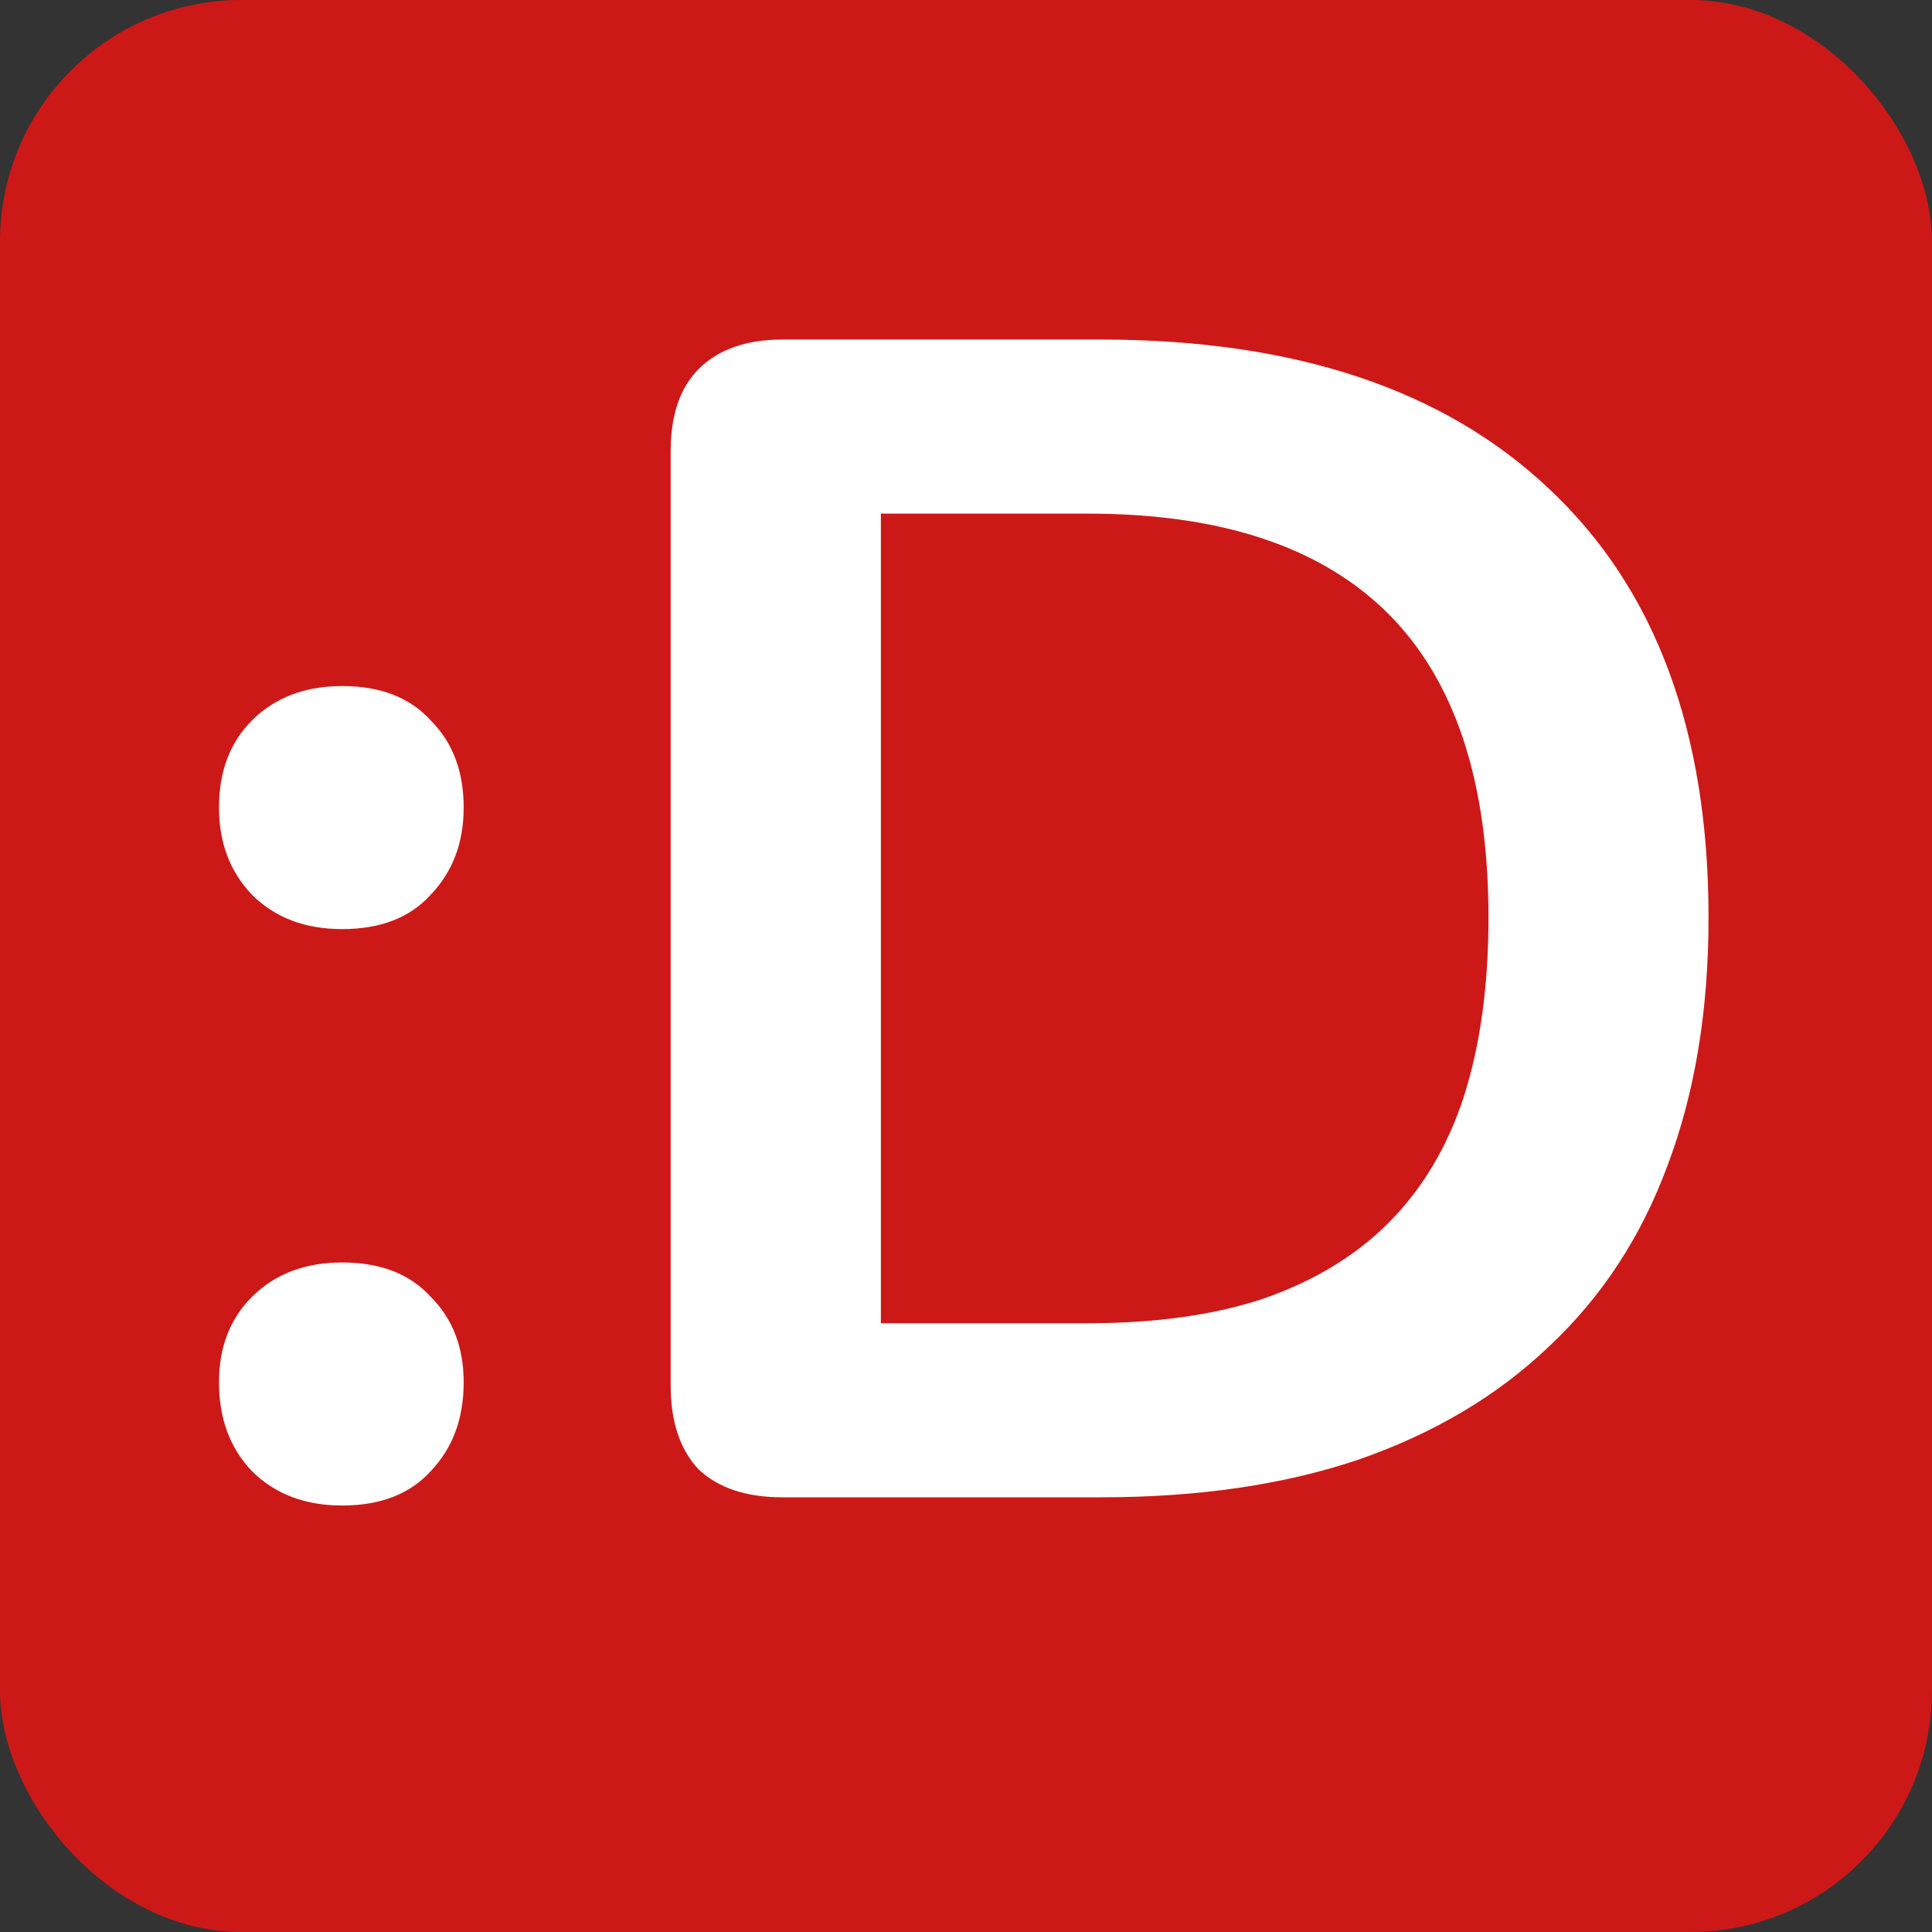 <svg width="80" height="80" viewBox="0 0 80 80" fill="none" xmlns="http://www.w3.org/2000/svg">
<rect x="0" y="0" width="80" height="80" fill="#333333" stroke="none"/>
<rect width="80" height="80" rx="10" fill="#CD1818"/>
<path d="M14.168 62.34C12.627 62.34 11.38 61.864 10.428 60.912C9.521 59.96 9.068 58.736 9.068 57.24C9.068 55.789 9.521 54.611 10.428 53.704C11.38 52.752 12.627 52.276 14.168 52.276C15.755 52.276 16.979 52.752 17.84 53.704C18.747 54.611 19.2 55.789 19.2 57.24C19.2 58.736 18.747 59.96 17.84 60.912C16.979 61.864 15.755 62.34 14.168 62.34ZM14.168 38.472C12.627 38.472 11.38 37.996 10.428 37.044C9.521 36.092 9.068 34.891 9.068 33.44C9.068 31.944 9.521 30.743 10.428 29.836C11.38 28.884 12.627 28.408 14.168 28.408C15.755 28.408 16.979 28.884 17.84 29.836C18.747 30.743 19.2 31.944 19.2 33.44C19.2 34.891 18.747 36.092 17.84 37.044C16.979 37.996 15.755 38.472 14.168 38.472ZM32.395 62C30.899 62 29.743 61.615 28.927 60.844C28.157 60.028 27.771 58.872 27.771 57.376V18.684C27.771 17.188 28.157 16.055 28.927 15.284C29.743 14.468 30.899 14.06 32.395 14.06H45.587C53.611 14.06 59.799 16.123 64.151 20.248C68.549 24.373 70.747 30.289 70.747 37.996C70.747 41.849 70.18 45.272 69.047 48.264C67.959 51.211 66.327 53.704 64.151 55.744C62.02 57.784 59.391 59.348 56.263 60.436C53.181 61.479 49.622 62 45.587 62H32.395ZM36.475 54.792H45.043C47.854 54.792 50.279 54.452 52.319 53.772C54.404 53.047 56.127 52.004 57.487 50.644C58.892 49.239 59.935 47.493 60.615 45.408C61.295 43.277 61.635 40.807 61.635 37.996C61.635 32.375 60.252 28.181 57.487 25.416C54.722 22.651 50.574 21.268 45.043 21.268H36.475V54.792Z" fill="white"/>
</svg>
